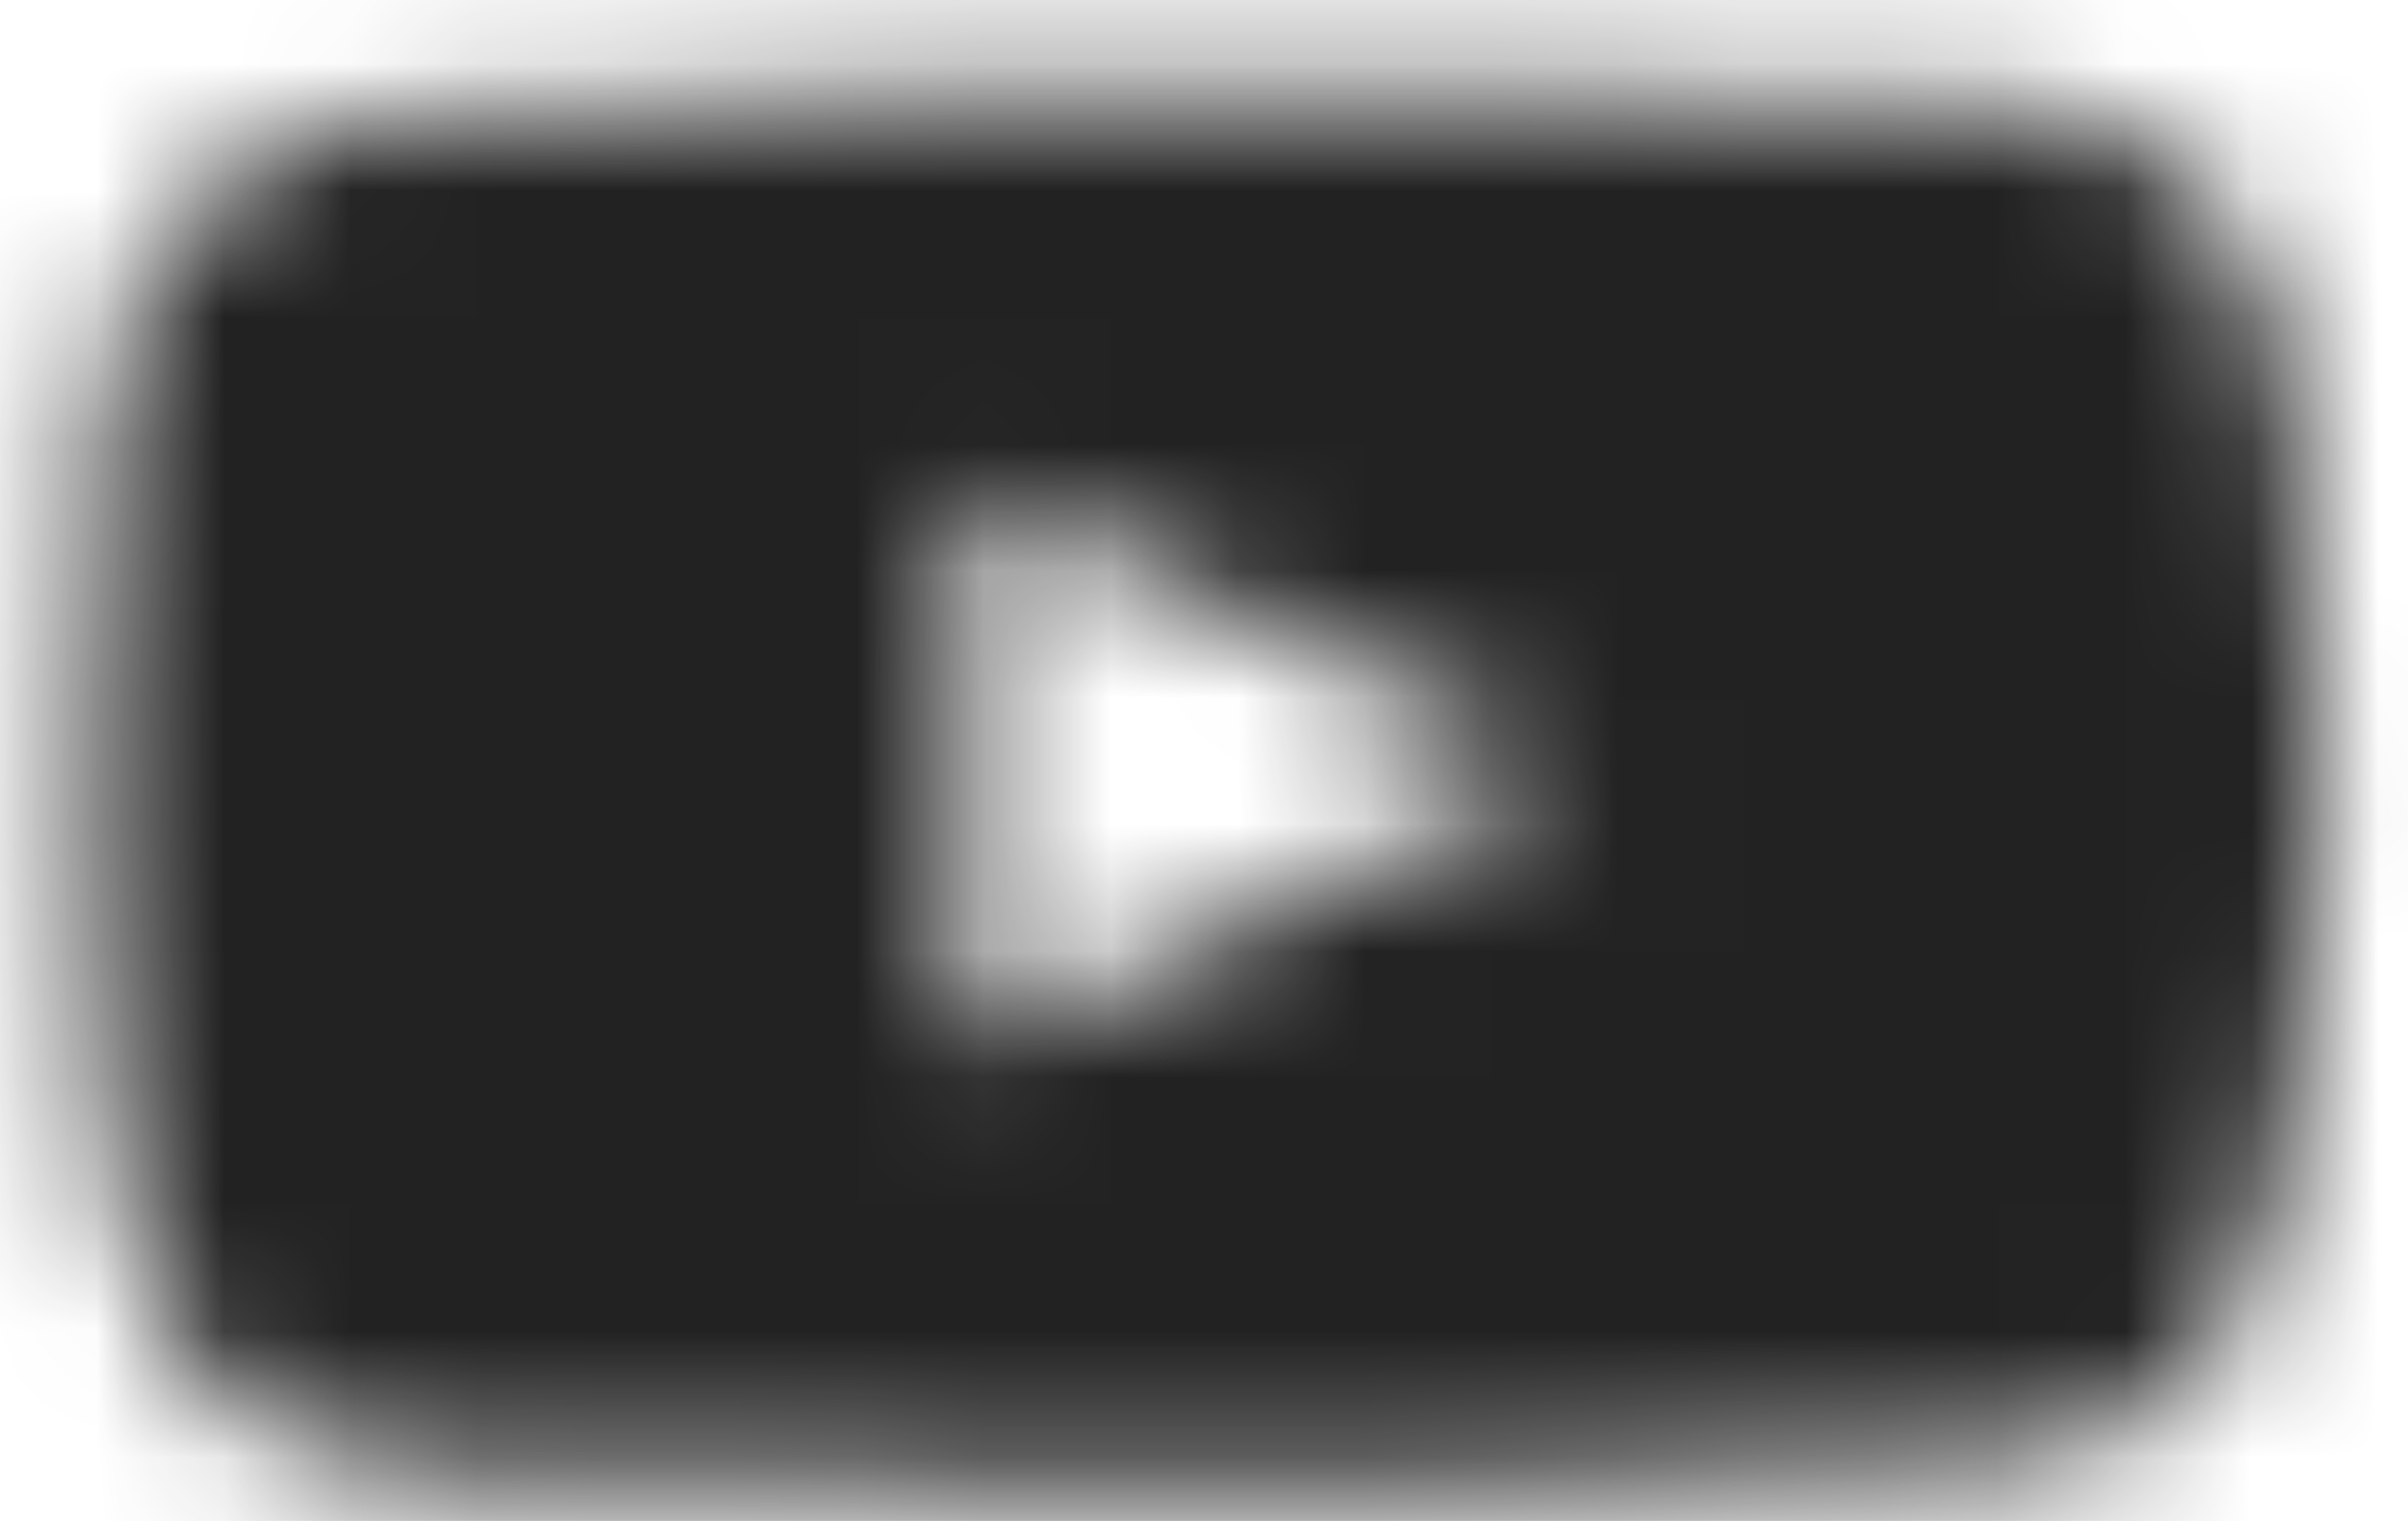 <?xml version="1.0" encoding="UTF-8"?>
<svg width="19px" height="12px" viewBox="0 0 19 12" version="1.1" xmlns="http://www.w3.org/2000/svg" xmlns:xlink="http://www.w3.org/1999/xlink">
    <!-- Generator: sketchtool 56.3 (101010) - https://sketch.com -->
    <title>3618E47D-0095-47E7-A193-9658FC8D162C</title>
    <desc>Created with sketchtool.</desc>
    <defs>
        <path d="M18.816,6.094 C18.816,6.094 18.596,5.001 18.157,4.504 C17.498,3.908 16.729,3.908 16.4,3.809 C13.984,3.71 10.25,3.71 10.25,3.71 L10.25,3.71 C10.25,3.71 6.516,3.71 4.1,3.908 C3.771,3.908 3.002,3.908 2.343,4.604 C1.794,5.001 1.574,6.094 1.574,6.094 C1.574,6.094 1.464,7.386 1.464,8.678 L1.464,9.87 C1.464,11.162 1.684,12.354 1.684,12.354 C1.684,12.354 1.904,13.447 2.343,13.944 C3.002,14.54 3.88,14.54 4.21,14.639 C5.528,14.739 10.14,14.739 10.14,14.739 C10.14,14.739 13.874,14.739 16.29,14.54 C16.62,14.54 17.388,14.54 18.047,13.844 C18.596,13.348 18.706,12.255 18.706,12.255 C18.706,12.255 19.036,10.963 19.036,9.771 L19.036,8.678 C18.926,7.386 18.816,6.094 18.816,6.094 Z M8.383,11.261 L8.383,6.889 L13.105,9.075 L8.383,11.261 Z" id="path-1"></path>
    </defs>
    <g id="Footer-Bay" stroke="none" stroke-width="1" fill="none" fill-rule="evenodd">
        <g id="Bay-Desktop-Footer-1024-Copy" transform="translate(-141, -978)">
            <g id="Group-2" transform="translate(-118, 717)">
                <g id="SOCIAL" transform="translate(138, 258)">
                    <g id="Icons/youtube" transform="translate(120.262, 0)">
                        <mask id="mask-2" fill="white">
                            <use xlink:href="#path-1"></use>
                        </mask>
                        <g id="youtube" fill-rule="nonzero"></g>
                        <g id="🎨-color" mask="url(#mask-2)" fill="#222222">
                            <rect id="Rectangle-Copy-33" x="0" y="0" width="20.5" height="18.548"></rect>
                        </g>
                    </g>
                </g>
            </g>
        </g>
    </g>
</svg>